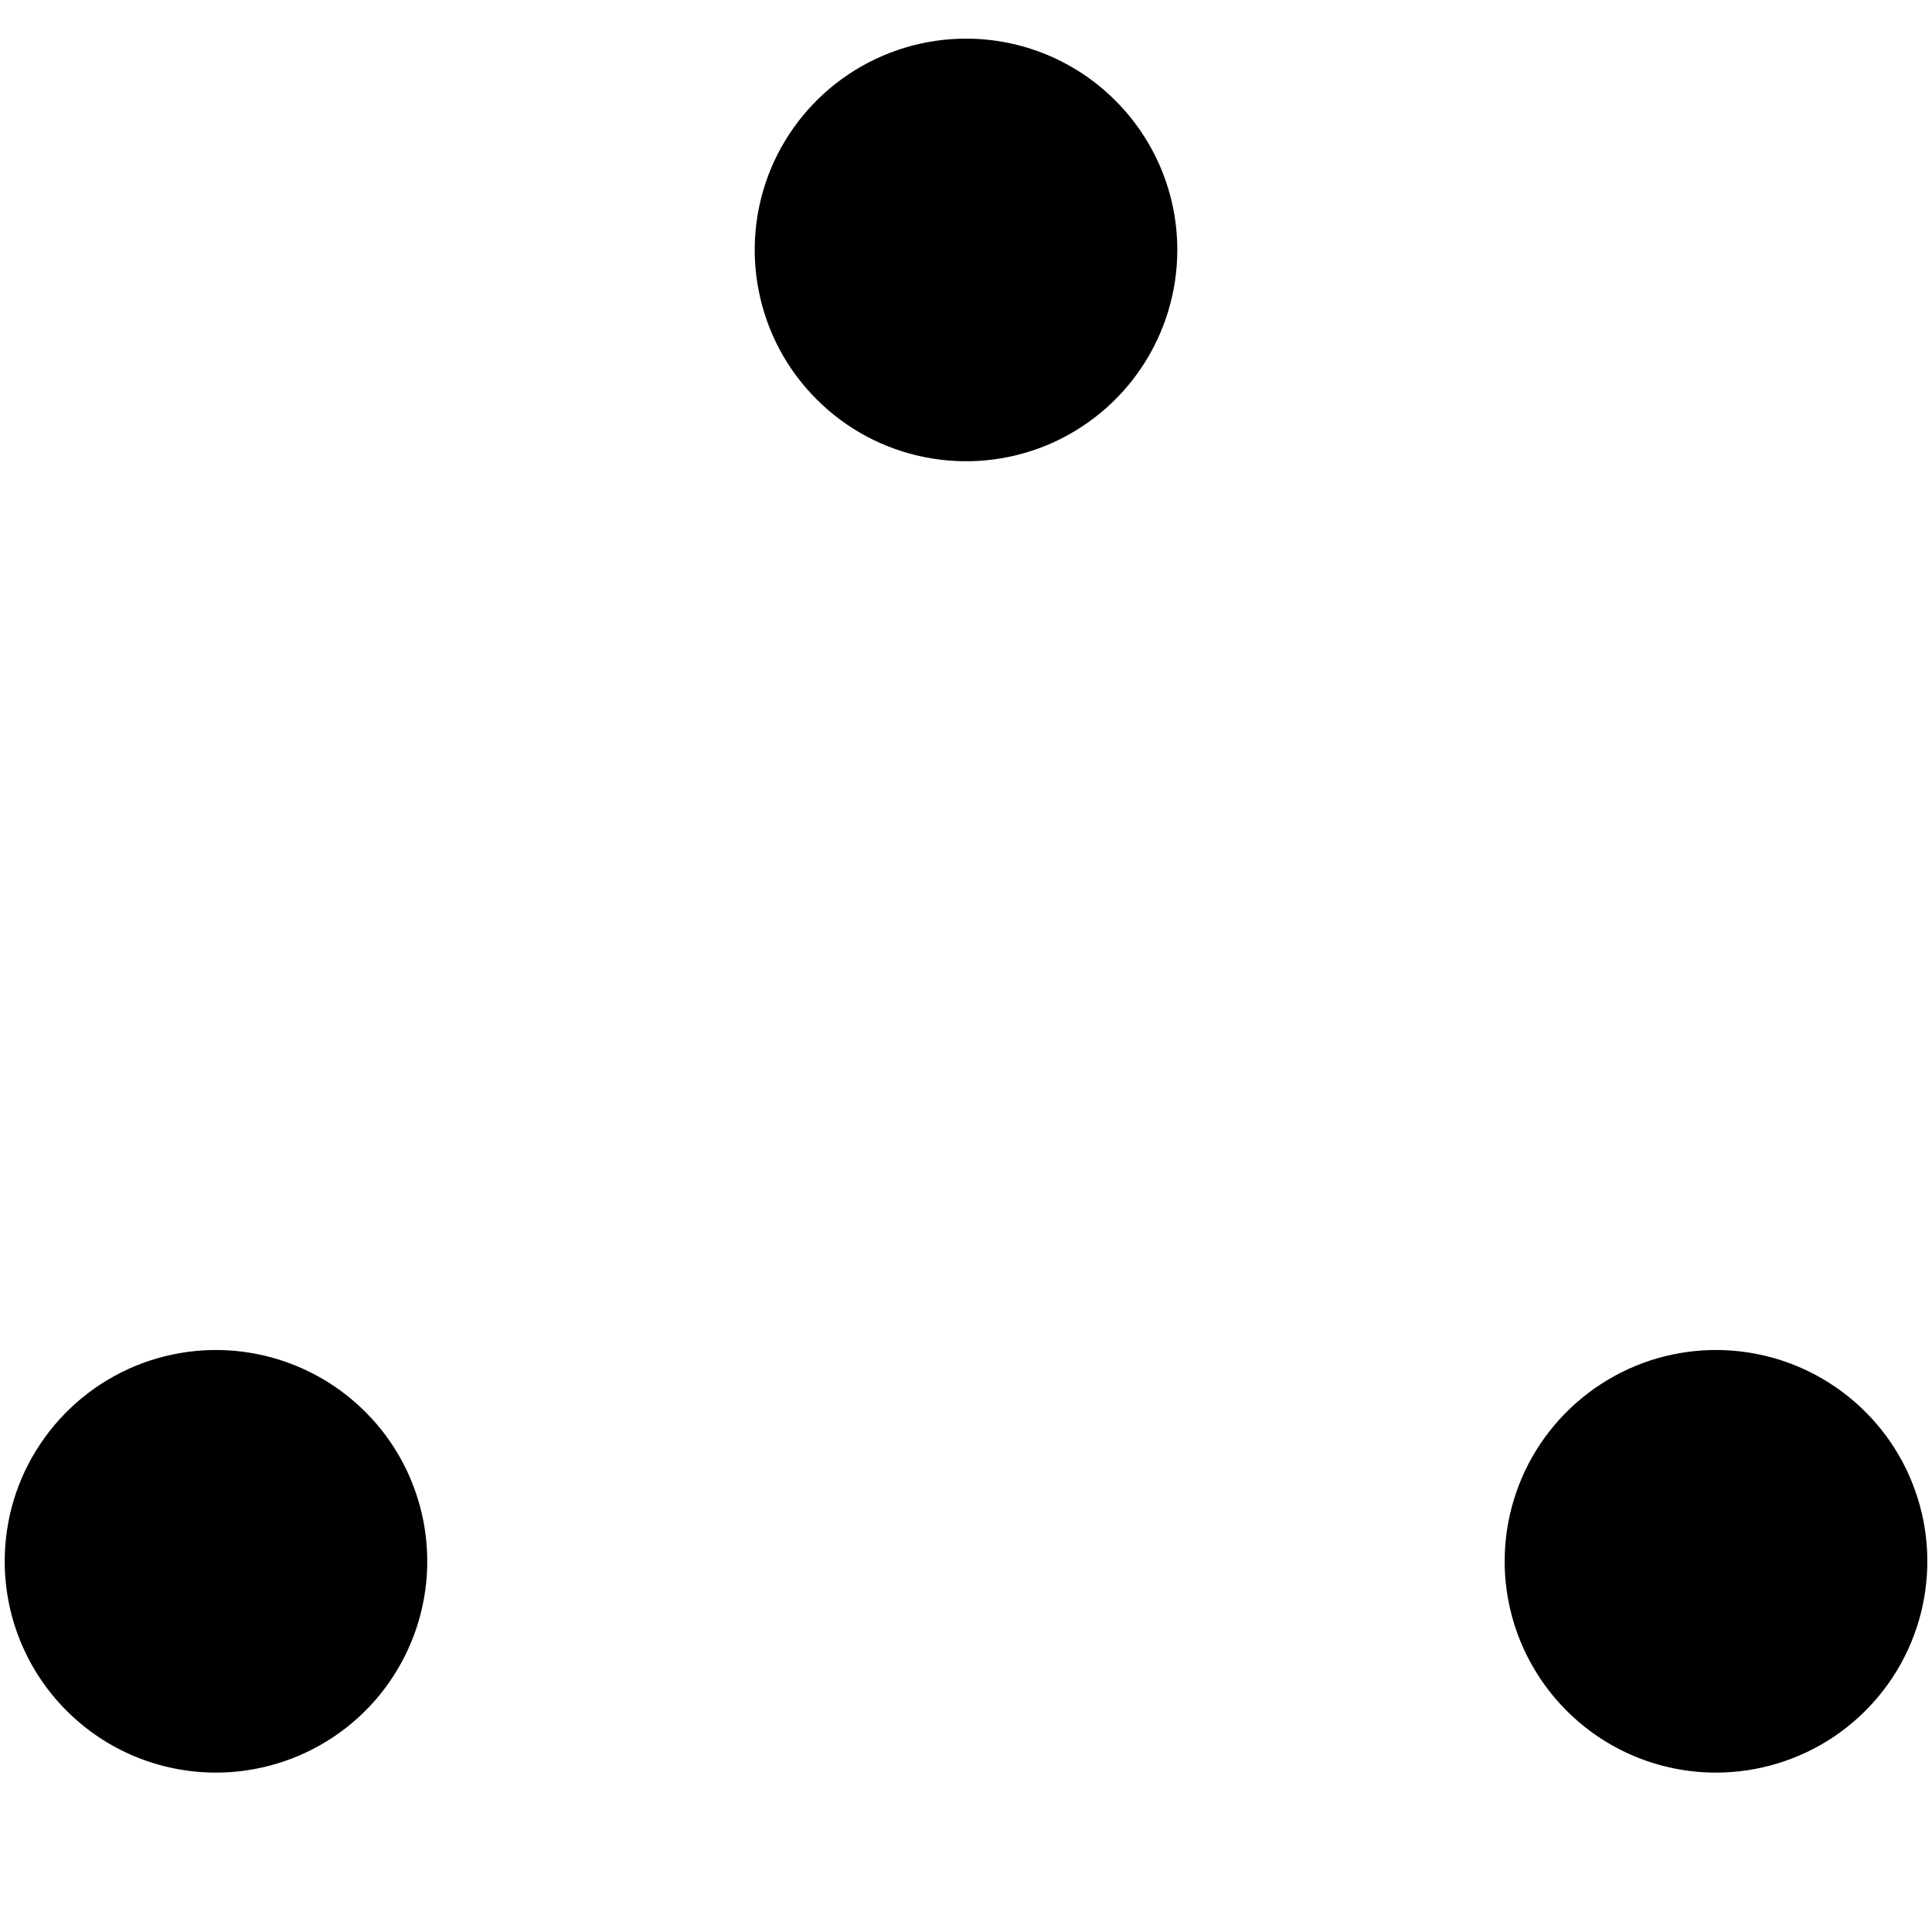 <svg width="16" height="16" viewBox="0 0 16 16" fill="none" xmlns="http://www.w3.org/2000/svg">
<path d="M9.75 2.07C9.75 2.416 9.647 2.754 9.455 3.042C9.263 3.33 8.989 3.554 8.67 3.687C8.35 3.819 7.998 3.854 7.659 3.786C7.319 3.719 7.007 3.552 6.763 3.307C6.518 3.063 6.351 2.751 6.284 2.411C6.216 2.072 6.251 1.72 6.383 1.4C6.516 1.081 6.74 0.807 7.028 0.615C7.316 0.423 7.654 0.32 8 0.32C8.464 0.32 8.909 0.504 9.237 0.833C9.566 1.161 9.75 1.606 9.75 2.07V2.07ZM1.789 14.68C2.135 14.68 2.473 14.577 2.761 14.385C3.049 14.193 3.273 13.919 3.405 13.6C3.538 13.28 3.572 12.928 3.505 12.589C3.437 12.249 3.271 11.937 3.026 11.693C2.781 11.448 2.469 11.281 2.13 11.214C1.791 11.146 1.439 11.181 1.119 11.313C0.799 11.446 0.526 11.67 0.334 11.958C0.141 12.245 0.039 12.584 0.039 12.93C0.039 13.394 0.223 13.839 0.551 14.167C0.879 14.496 1.324 14.68 1.789 14.68V14.68ZM14.211 14.68C14.557 14.68 14.896 14.577 15.184 14.385C15.471 14.193 15.696 13.919 15.828 13.6C15.961 13.28 15.995 12.928 15.928 12.589C15.86 12.249 15.694 11.937 15.449 11.693C15.204 11.448 14.892 11.281 14.553 11.214C14.213 11.146 13.861 11.181 13.542 11.313C13.222 11.446 12.949 11.67 12.756 11.958C12.564 12.245 12.461 12.584 12.461 12.93C12.461 13.394 12.646 13.839 12.974 14.167C13.302 14.496 13.747 14.68 14.211 14.68Z" fill="currentColor"/>
</svg>
